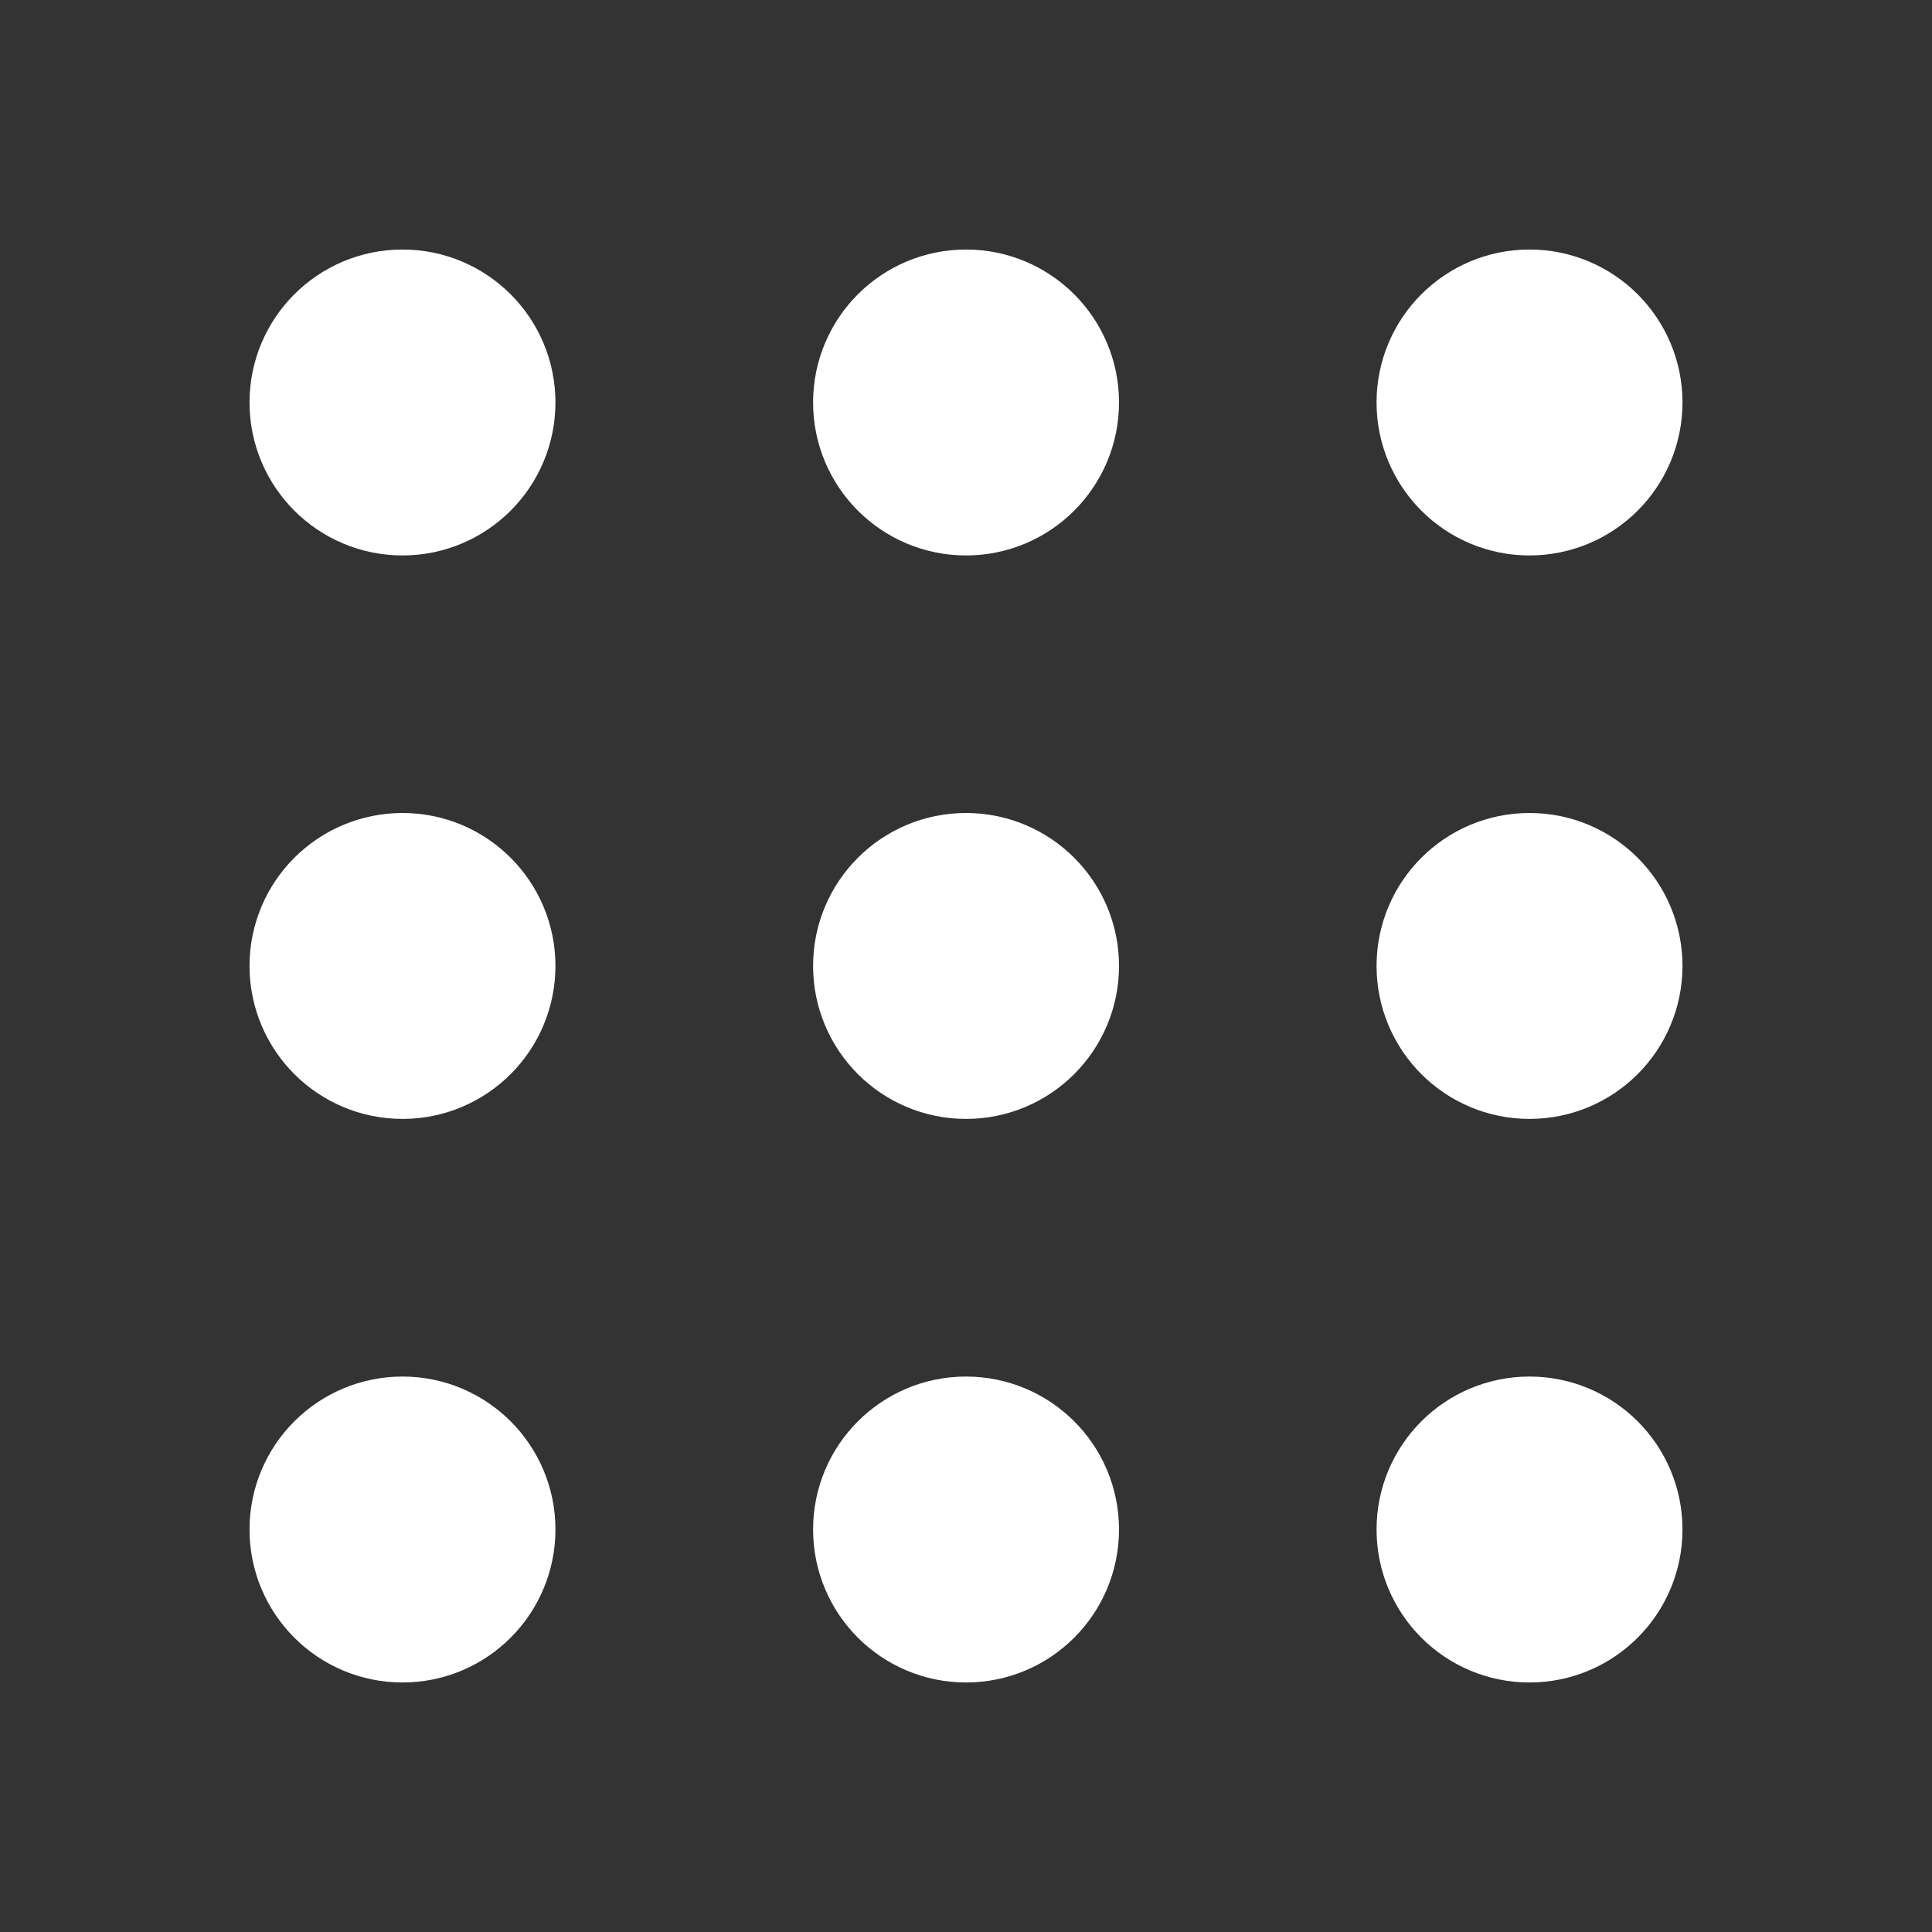 <svg width="20" height="20" viewBox="0 0 20 20" fill="none" xmlns="http://www.w3.org/2000/svg">
<rect x="0" y="0" width="20" height="20" fill="#333333" stroke="none"/>
<path fill-rule="evenodd" clip-rule="evenodd" d="M4.167 10.833C3.706 10.833 3.333 10.46 3.333 9.999C3.333 9.539 3.706 9.166 4.167 9.166C4.627 9.166 5 9.539 5 9.999C5 10.46 4.627 10.833 4.167 10.833Z" fill="white" stroke="white" stroke-width="1.5" stroke-linecap="round" stroke-linejoin="round"/>
<path fill-rule="evenodd" clip-rule="evenodd" d="M10 10.833C9.54 10.833 9.167 10.46 9.167 9.999C9.167 9.539 9.54 9.166 10 9.166C10.461 9.166 10.834 9.539 10.834 9.999C10.834 10.46 10.461 10.833 10 10.833Z" fill="white" stroke="white" stroke-width="1.5" stroke-linecap="round" stroke-linejoin="round"/>
<path fill-rule="evenodd" clip-rule="evenodd" d="M15.833 10.833C15.373 10.833 15 10.46 15 9.999C15 9.539 15.373 9.166 15.833 9.166C16.294 9.166 16.667 9.539 16.667 9.999C16.667 10.46 16.294 10.833 15.833 10.833Z" fill="white" stroke="white" stroke-width="1.5" stroke-linecap="round" stroke-linejoin="round"/>
<path fill-rule="evenodd" clip-rule="evenodd" d="M4.167 16.667C3.706 16.667 3.333 16.294 3.333 15.833C3.333 15.373 3.706 15 4.167 15C4.627 15 5 15.373 5 15.833C5 16.294 4.627 16.667 4.167 16.667Z" fill="white" stroke="white" stroke-width="1.5" stroke-linecap="round" stroke-linejoin="round"/>
<path fill-rule="evenodd" clip-rule="evenodd" d="M10 16.667C9.54 16.667 9.167 16.294 9.167 15.833C9.167 15.373 9.54 15 10 15C10.461 15 10.834 15.373 10.834 15.833C10.834 16.294 10.461 16.667 10 16.667Z" fill="white" stroke="white" stroke-width="1.5" stroke-linecap="round" stroke-linejoin="round"/>
<path fill-rule="evenodd" clip-rule="evenodd" d="M15.833 16.667C15.373 16.667 15 16.294 15 15.833C15 15.373 15.373 15 15.833 15C16.294 15 16.667 15.373 16.667 15.833C16.667 16.294 16.294 16.667 15.833 16.667Z" fill="white" stroke="white" stroke-width="1.5" stroke-linecap="round" stroke-linejoin="round"/>
<path fill-rule="evenodd" clip-rule="evenodd" d="M4.167 5C3.706 5 3.333 4.627 3.333 4.166C3.333 3.706 3.706 3.333 4.167 3.333C4.627 3.333 5 3.706 5 4.166C5 4.627 4.627 5 4.167 5Z" fill="white" stroke="white" stroke-width="1.5" stroke-linecap="round" stroke-linejoin="round"/>
<path fill-rule="evenodd" clip-rule="evenodd" d="M10 5C9.54 5 9.167 4.627 9.167 4.166C9.167 3.706 9.54 3.333 10 3.333C10.461 3.333 10.834 3.706 10.834 4.166C10.834 4.627 10.461 5 10 5Z" fill="white" stroke="white" stroke-width="1.5" stroke-linecap="round" stroke-linejoin="round"/>
<path fill-rule="evenodd" clip-rule="evenodd" d="M15.833 5C15.373 5 15 4.627 15 4.166C15 3.706 15.373 3.333 15.833 3.333C16.294 3.333 16.667 3.706 16.667 4.166C16.667 4.627 16.294 5 15.833 5Z" fill="white" stroke="white" stroke-width="1.5" stroke-linecap="round" stroke-linejoin="round"/>
</svg>
